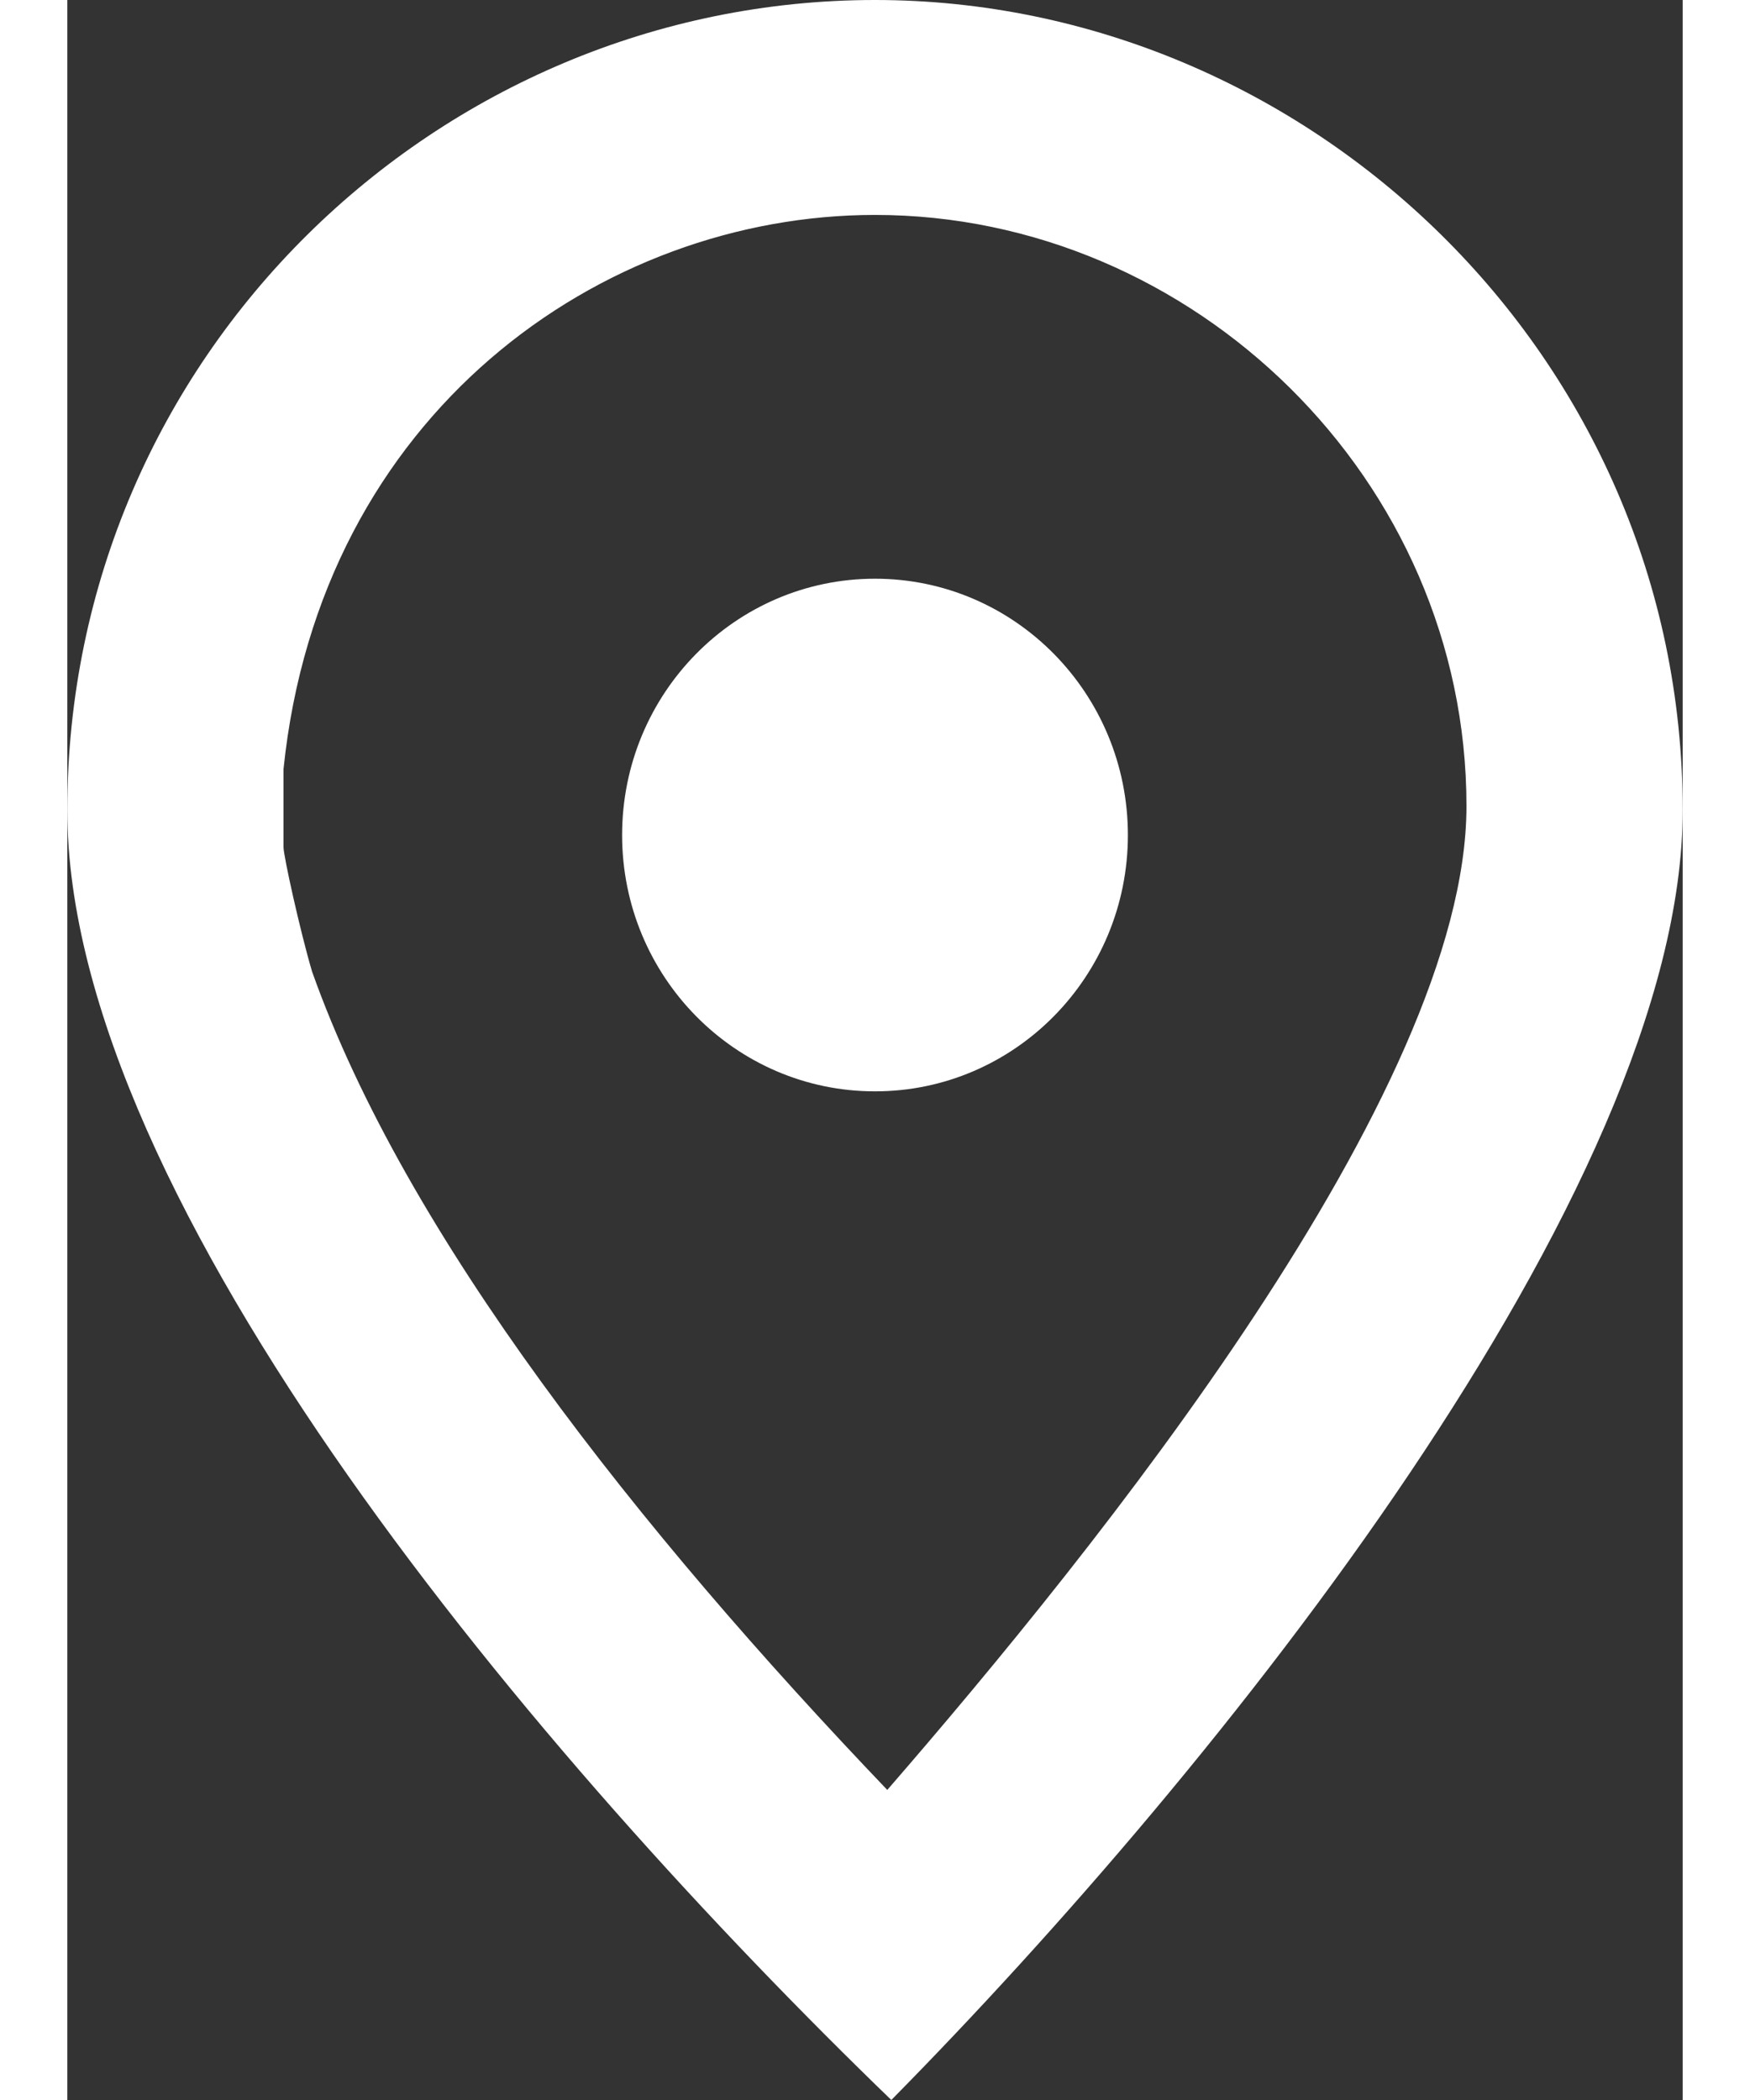 <?xml version="1.0" standalone="no"?>

<!DOCTYPE svg PUBLIC "-//W3C//DTD SVG 1.1//EN" "http://www.w3.org/Graphics/SVG/1.1/DTD/svg11.dtd">
<svg viewBox="0 0 20 26" style="background-color:#ffffff00" version="1.1"
	xmlns="http://www.w3.org/2000/svg" xmlns:xlink="http://www.w3.org/1999/xlink" xml:space="preserve"
	x="0px" y="0px" width="25px" height="30px"
>
	<rect x="0" y="0" width="20" height="26" fill="#333333" stroke="none"/>
	<path d="M 20 10.031 C 20 4.402 15.354 0 10 0 C 4.596 0 0 4.402 0 10.031 C 0 14.894 5.859 21.803 10.202 26 C 14.242 21.905 20 14.74 20 10.031 ZM 17.323 9.98 C 17.323 13.512 12.727 19.193 10.152 22.161 C 7.071 18.937 4.192 15.303 3.03 12.028 C 2.879 11.516 2.677 10.595 2.677 10.492 L 2.677 9.52 C 3.131 5.118 6.616 2.661 10 2.661 C 13.939 2.661 17.323 5.937 17.323 9.98 ZM 6.869 10.339 C 6.869 12.091 8.271 13.512 10 13.512 C 11.729 13.512 13.131 12.091 13.131 10.339 C 13.131 8.586 11.729 7.165 10 7.165 C 8.271 7.165 6.869 8.586 6.869 10.339 Z" fill="#ffffff"/>
</svg>